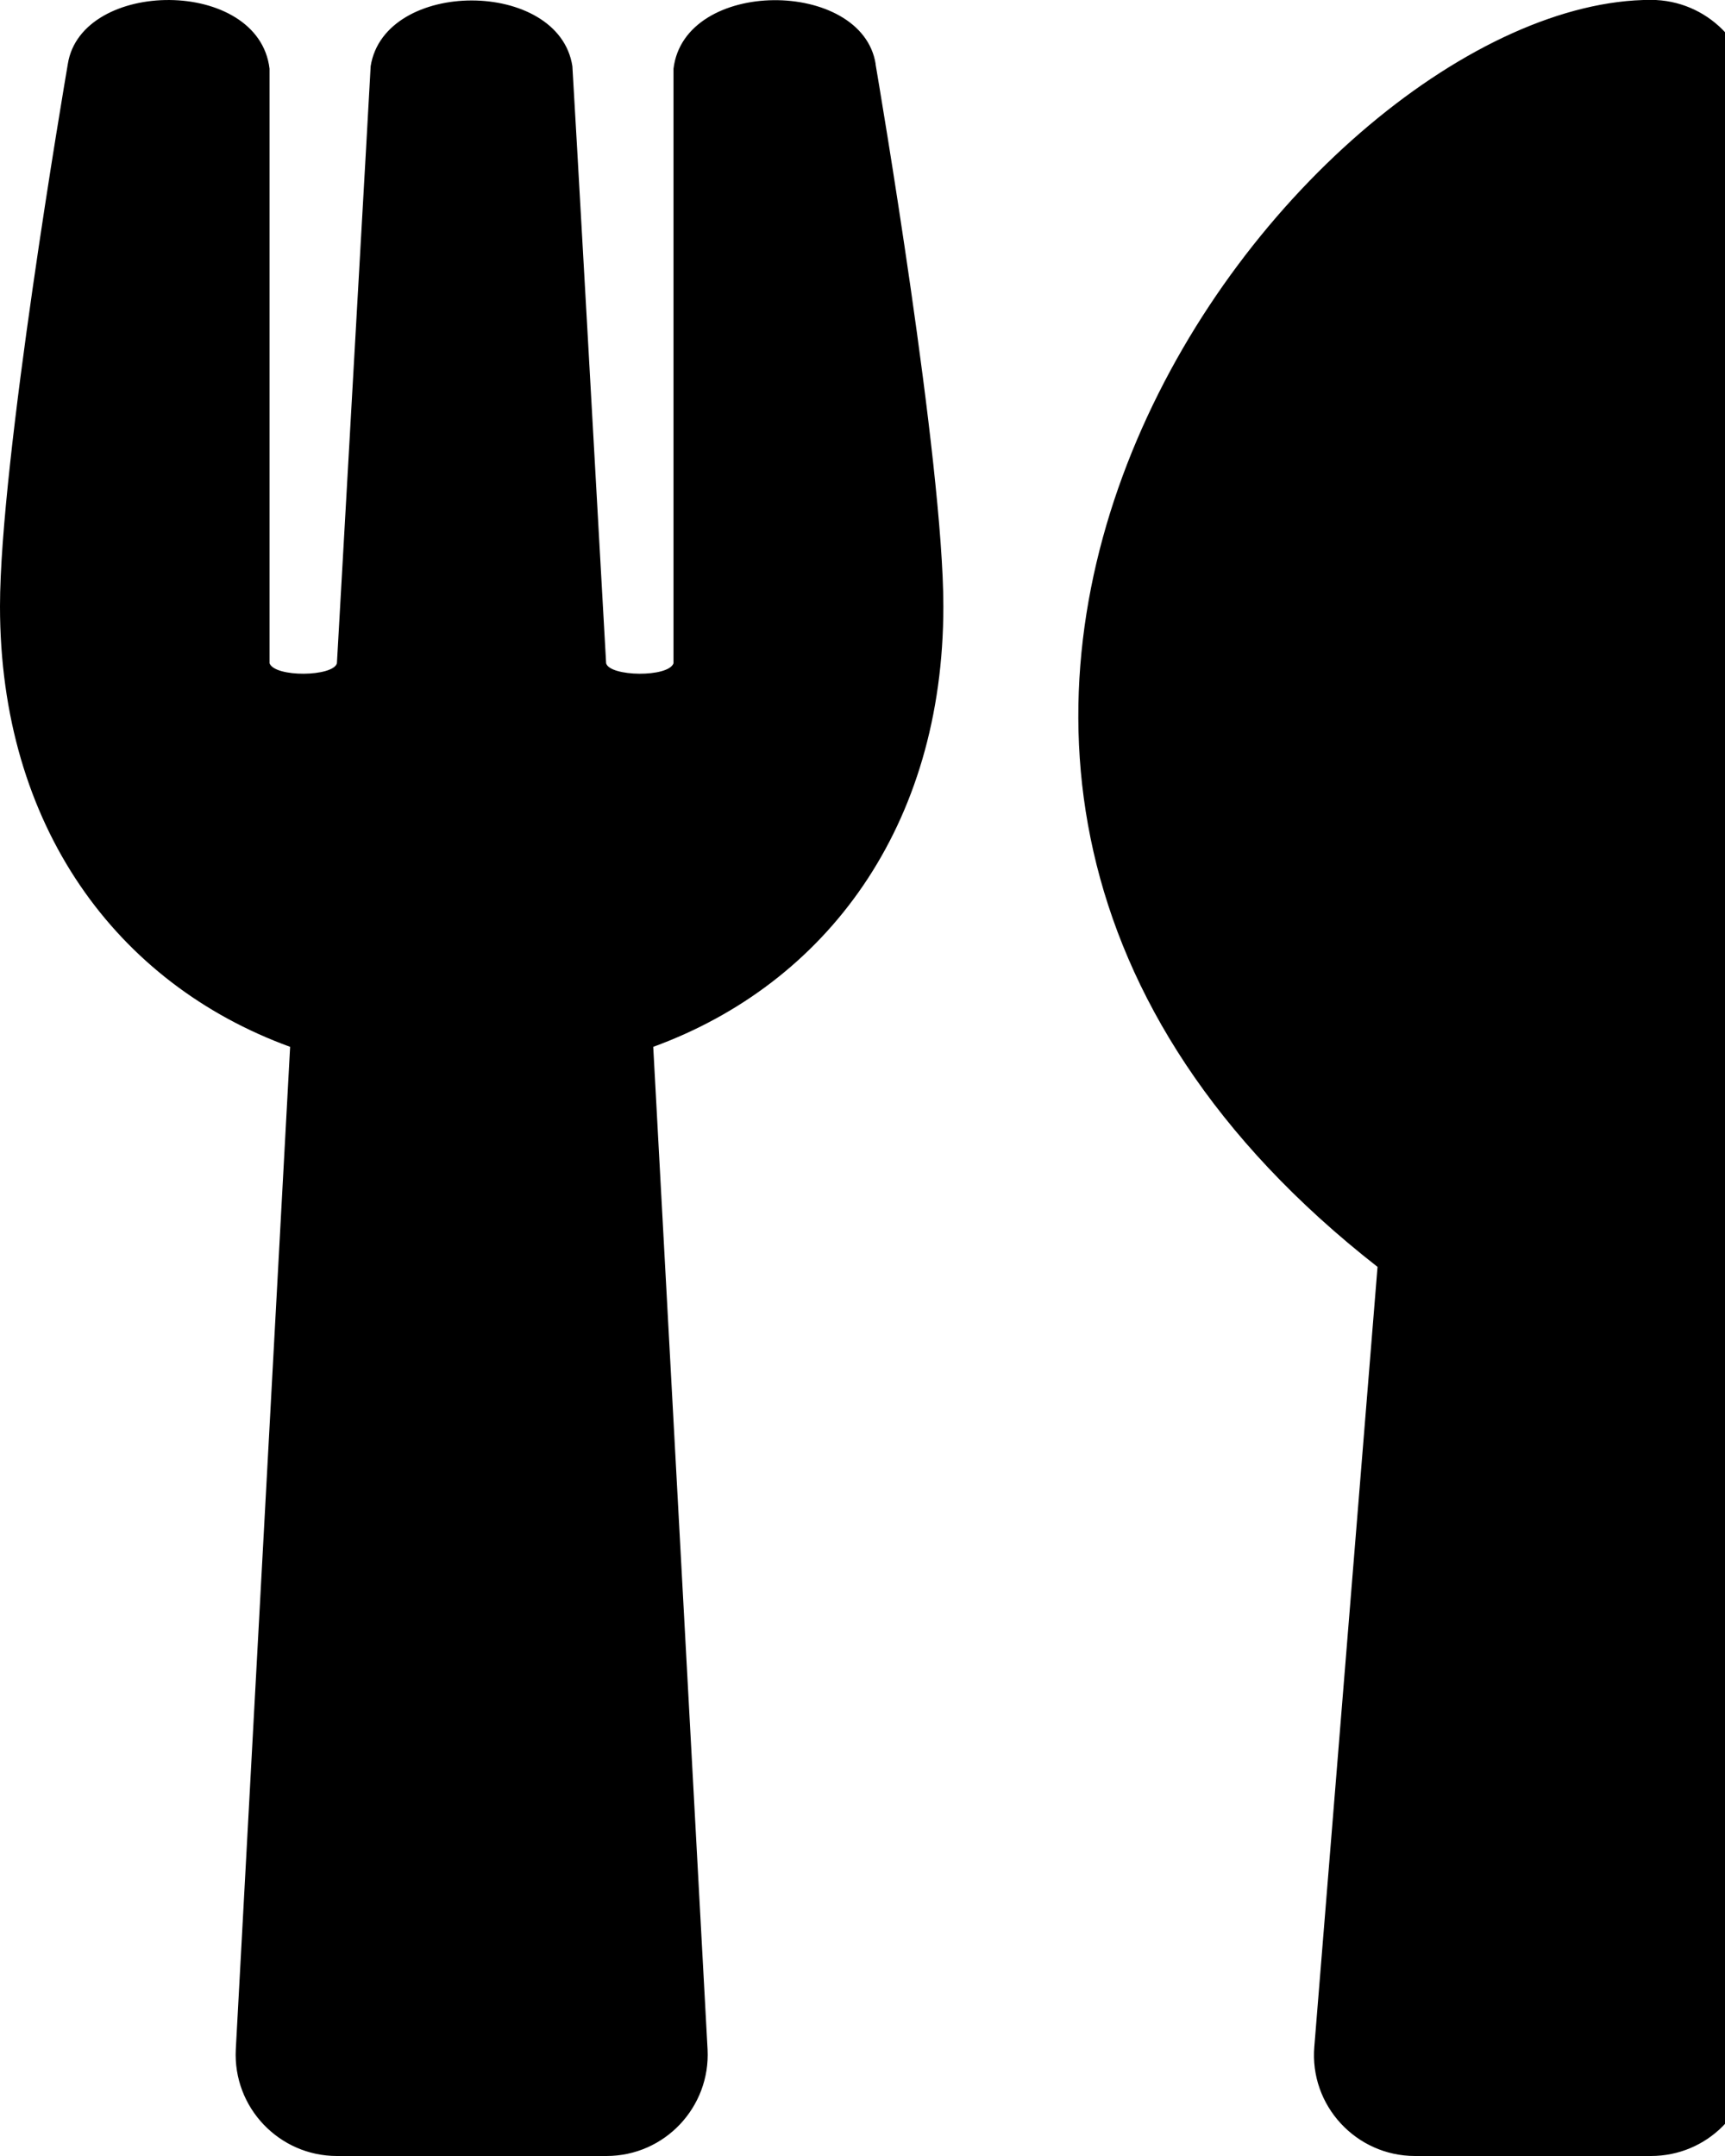 <svg xmlns="http://www.w3.org/2000/svg" width="16" height="20" viewBox="0 0 16 20">
<path d="M8.121 0.594c0.031 0.184 0.629 3.691 0.629 5.031 0 2.043-1.086 3.5-2.691 4.086l0.504 9.301c0.027 0.535-0.398 0.988-0.938 0.988h-2.5c-0.535 0-0.965-0.449-0.938-0.988l0.504-9.301c-1.609-0.586-2.691-2.047-2.691-4.086 0-1.344 0.598-4.848 0.629-5.031 0.125-0.793 1.77-0.805 1.871 0.043v5.516c0.051 0.133 0.59 0.125 0.625 0 0.055-0.988 0.309-5.438 0.313-5.539 0.129-0.813 1.746-0.813 1.871 0 0.008 0.105 0.258 4.551 0.313 5.539 0.035 0.125 0.578 0.133 0.625 0v-5.516c0.102-0.844 1.75-0.836 1.875-0.043zM12.777 11.754l-0.586 7.23c-0.047 0.547 0.387 1.016 0.934 1.016h2.188c0.52 0 0.938-0.418 0.938-0.938v-18.125c0-0.516-0.418-0.938-0.938-0.938-3.223 0-8.648 6.973-2.535 11.754z"></path>
</svg>
